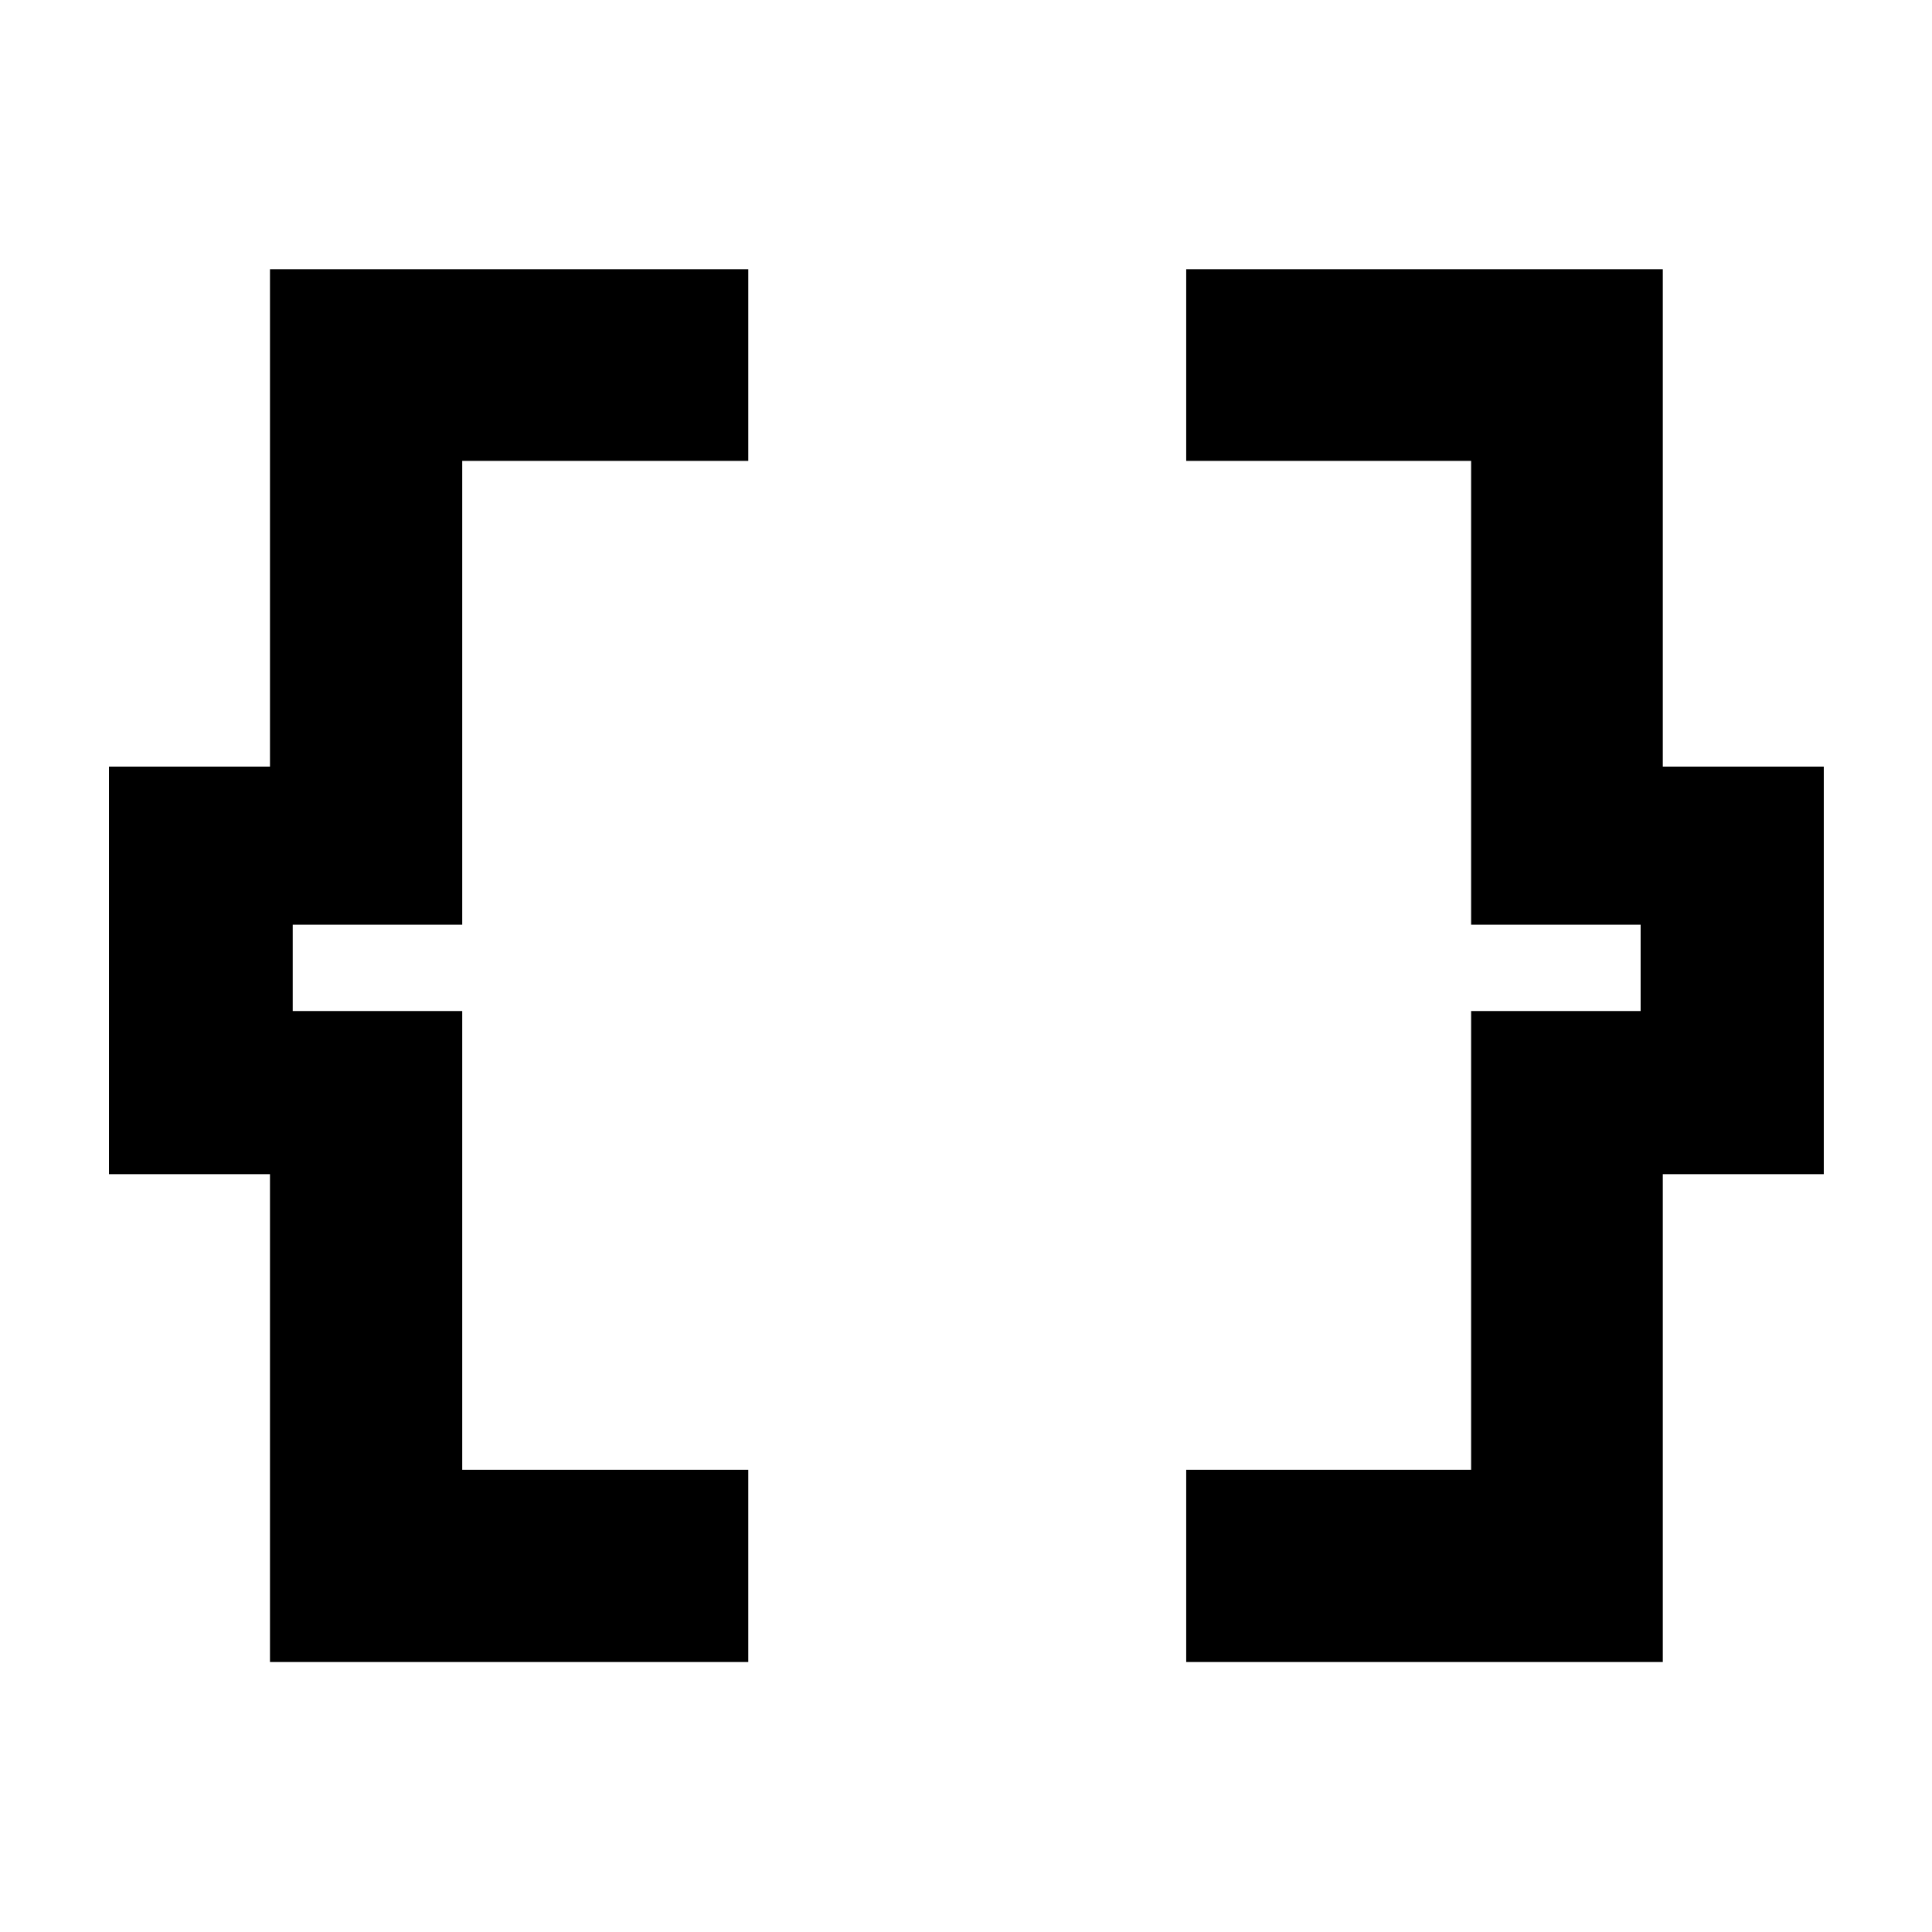 <svg xmlns="http://www.w3.org/2000/svg" height="40" viewBox="0 -960 960 960" width="40"><path d="M589.42-134.15v-95.53h141.57v-227.94h84.23v-42.9h-84.23v-230.47H589.42v-95.24h236.81v247.16h80v202.51h-80v242.41H589.42Zm-455.27 0v-242.41h-80v-202.51h80v-247.16h237.66v95.24H229.68v230.47h-84.23v42.9h84.23v227.94h142.13v95.53H134.15Z"/></svg>
